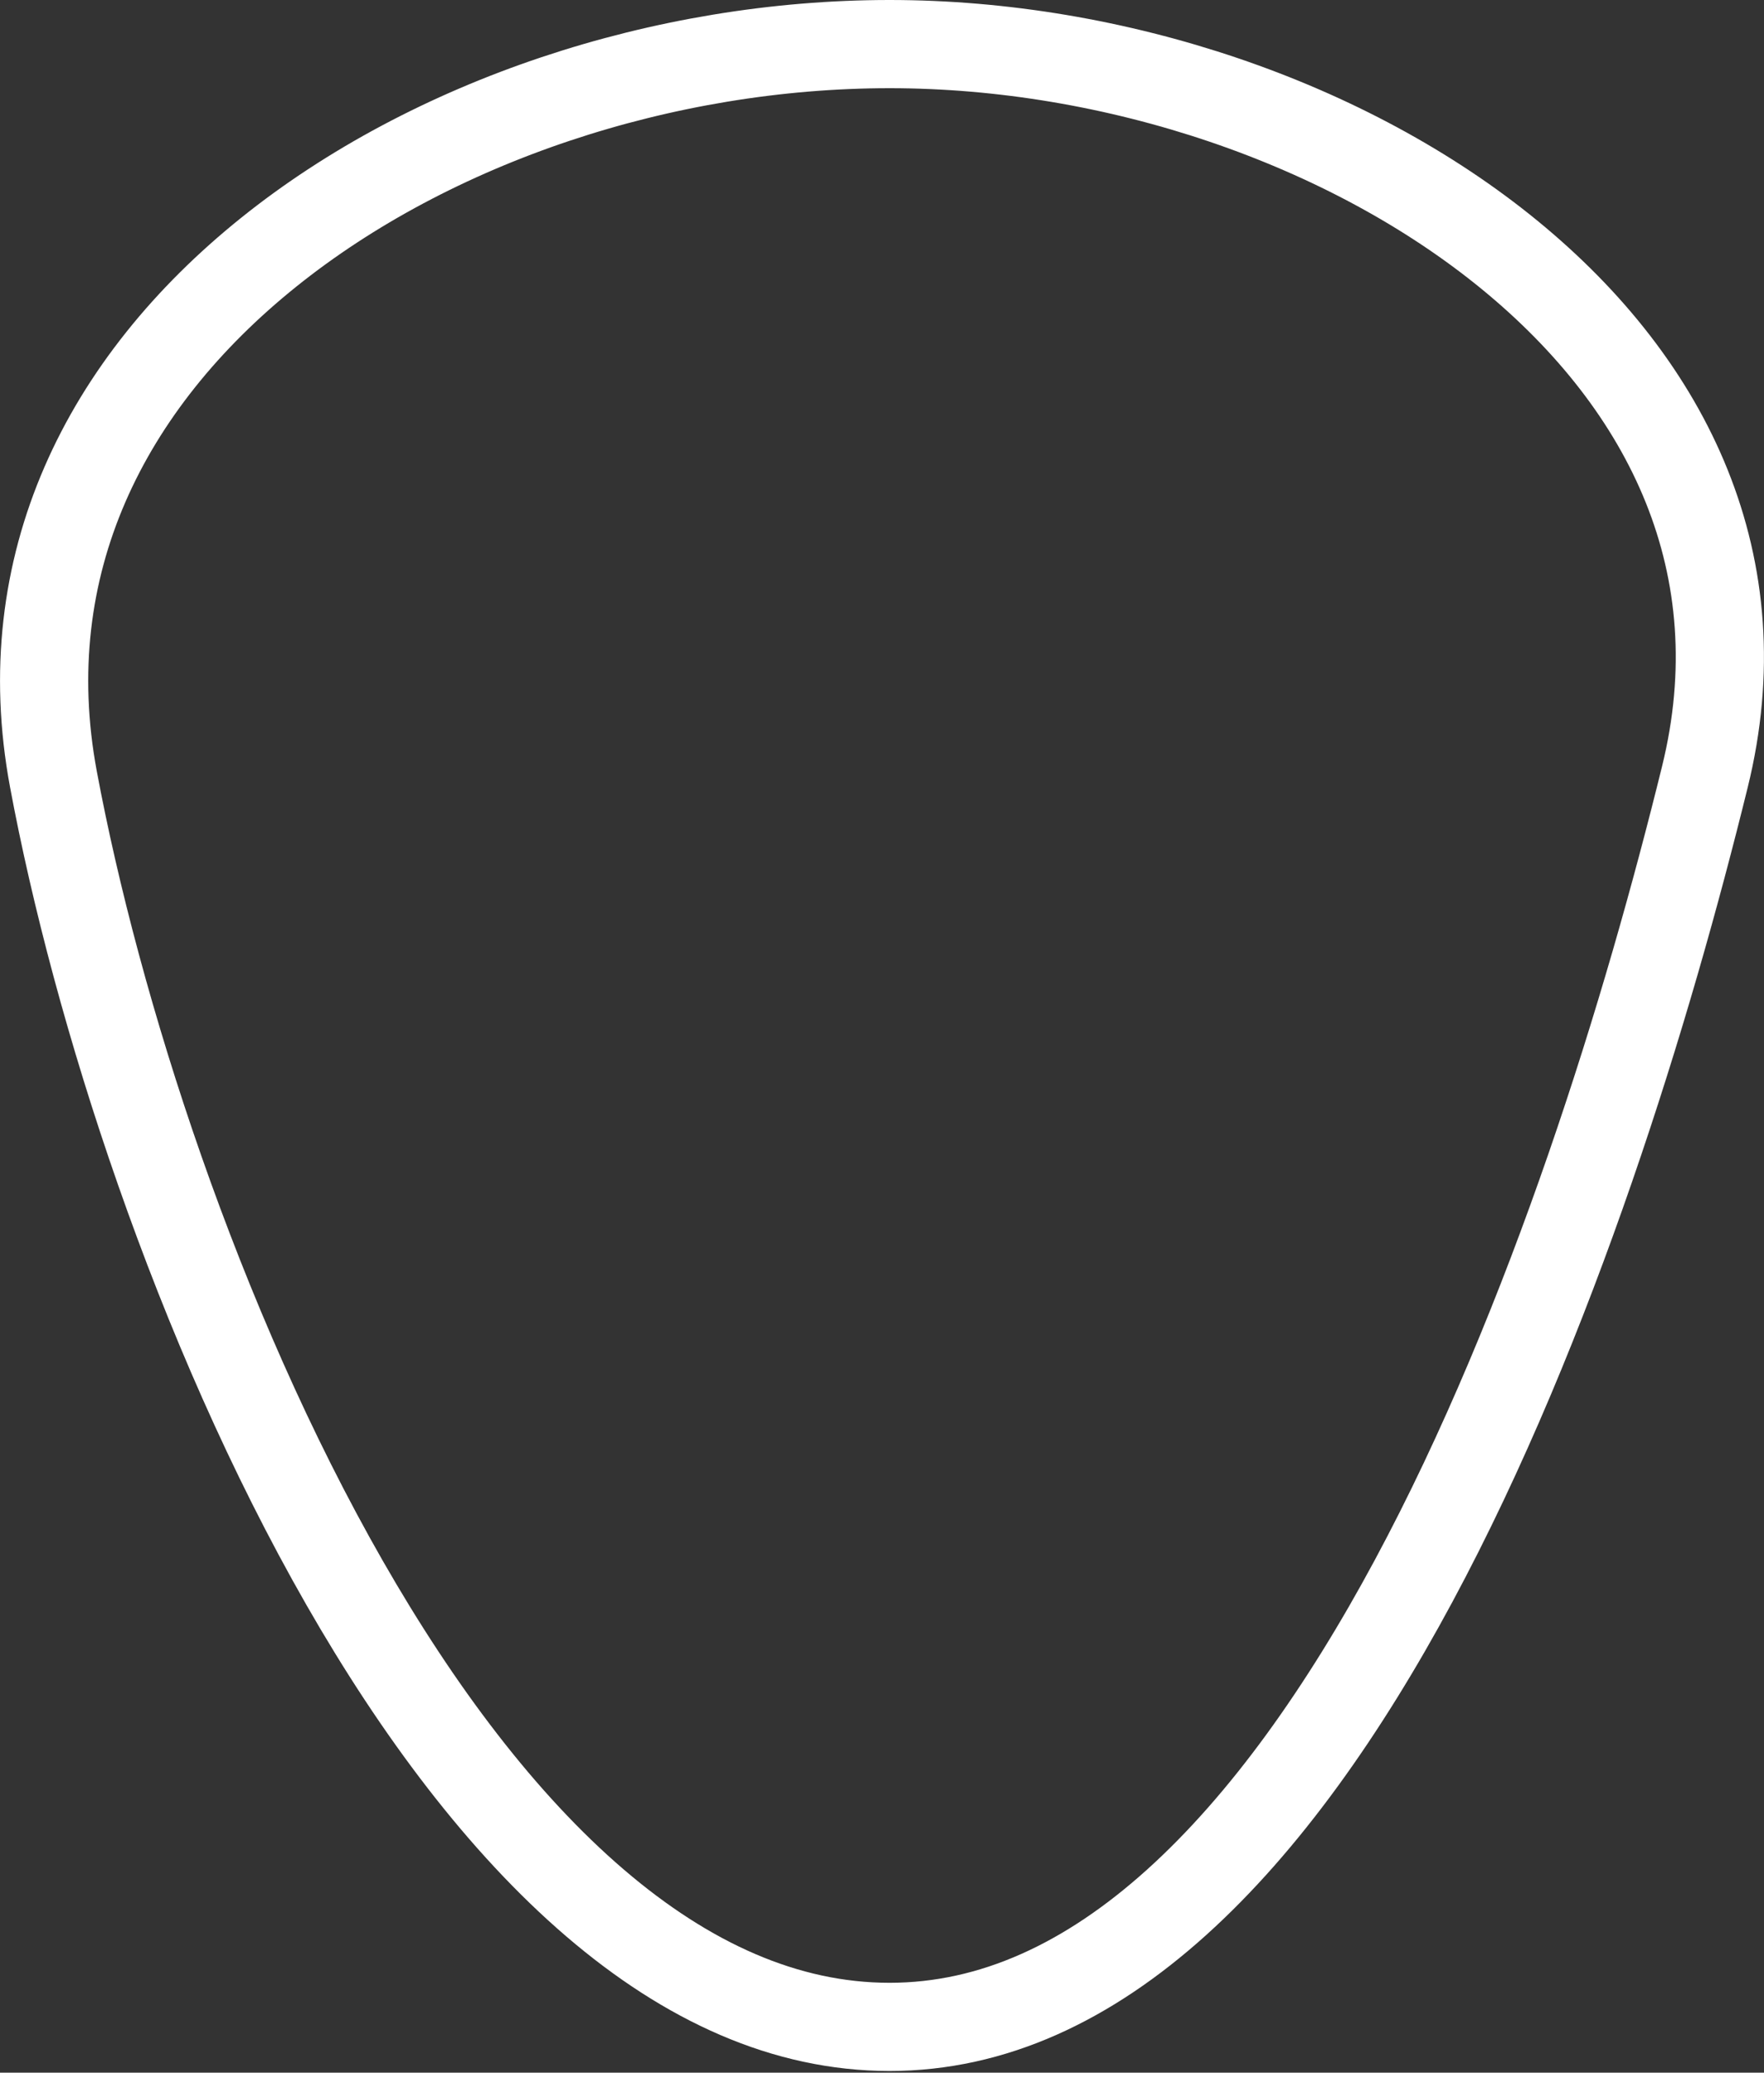 <svg width="200" height="235" viewBox="0 0 200 235" fill="none" xmlns="http://www.w3.org/2000/svg">
<rect x="0" y="0" width="200" height="235" fill="#333333" stroke="none"/>
<path d="M193.302 88.066C186.906 114.05 176.024 149.963 160.263 179.27C152.382 193.925 143.413 206.673 133.386 215.705C123.401 224.7 112.602 229.812 100.855 229.812C89.068 229.812 77.904 224.716 67.438 215.739C56.948 206.74 47.412 194.043 39.063 179.456C22.361 150.274 10.921 114.437 6.056 88.344C1.52 64.022 12.013 43.434 30.434 28.624C48.965 13.726 75.234 5 100.855 5C126.463 5 152.856 13.918 171.149 28.898C189.32 43.777 199.165 64.248 193.302 88.066Z" stroke="white" stroke-width="10"/>
</svg>

